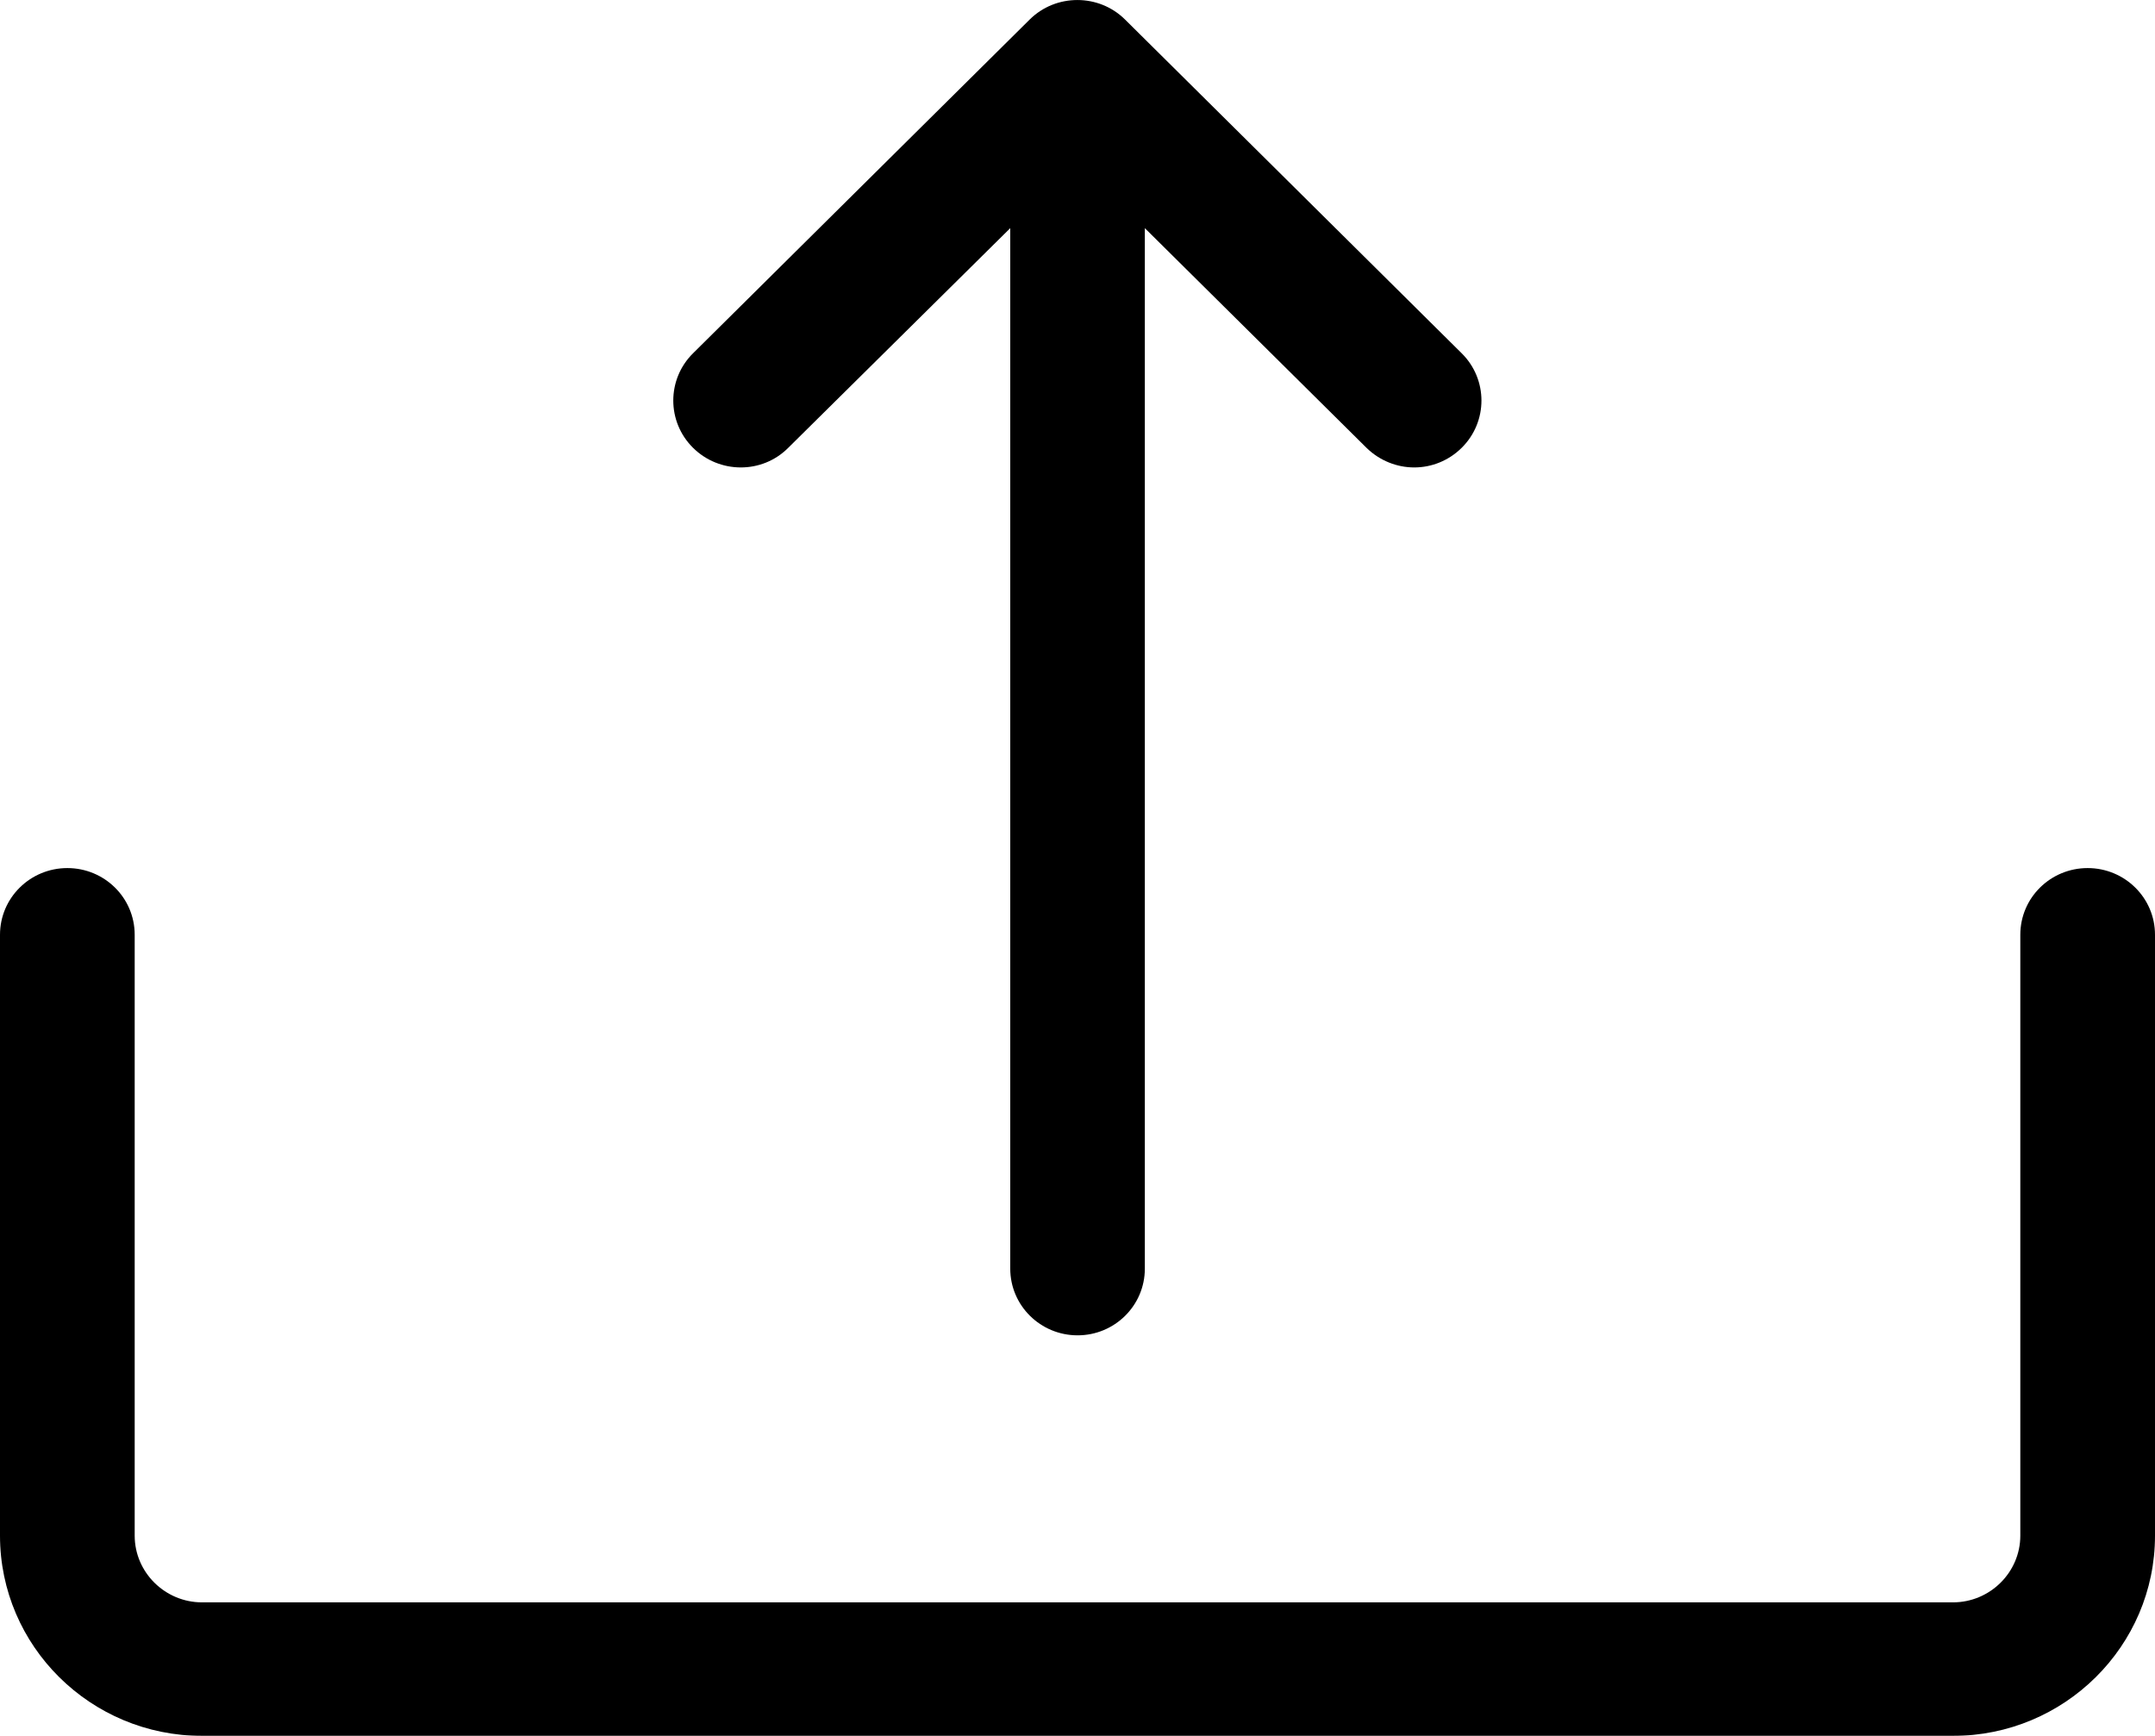 <?xml version="1.0" encoding="utf-8"?>
<svg width="24px" height="19.333px" viewBox="0 0 24 19.333" version="1.1" xmlns:xlink="http://www.w3.org/1999/xlink" xmlns="http://www.w3.org/2000/svg">
  <defs>
    <filter id="filter_1">
      <feColorMatrix in="SourceGraphic" type="matrix" values="0 0 0 0 1 0 0 0 0 0.796 0 0 0 0 0 0 0 0 1 0" />
    </filter>
    <path d="M0 0L24 0L24 19.333L0 19.333L0 0Z" id="path_1" />
    <clipPath id="mask_1">
      <use xlink:href="#path_1" />
    </clipPath>
  </defs>
  <g id="Upload-Copy-2">
    <g id="Group-3" filter="url(#filter_1)">
      <path d="M0 0L24 0L24 19.333L0 19.333L0 0Z" id="Clip-2" fill="none" fill-rule="evenodd" stroke="none" />
      <g clip-path="url(#mask_1)">
        <path d="M8.779 4.987L11.251 2.541L11.251 14.129C11.251 14.541 11.588 14.872 12.001 14.872C12.413 14.872 12.75 14.541 12.75 14.129L12.75 2.541L15.222 4.991C15.368 5.132 15.559 5.206 15.75 5.206C15.942 5.206 16.133 5.132 16.279 4.987C16.572 4.697 16.572 4.225 16.279 3.935L12.529 0.217C12.237 -0.072 11.76 -0.072 11.468 0.217L7.718 3.935C7.425 4.225 7.425 4.697 7.718 4.987C8.01 5.277 8.487 5.281 8.779 4.987L8.779 4.987ZM24 10.411L24 17.103C24 18.333 22.991 19.333 21.75 19.333L2.25 19.333C1.009 19.333 0 18.333 0 17.103L0 10.411C0 9.998 0.338 9.668 0.75 9.668C1.163 9.668 1.5 9.998 1.5 10.411L1.5 17.103C1.5 17.512 1.838 17.846 2.25 17.846L21.75 17.846C22.162 17.846 22.5 17.512 22.5 17.103L22.5 10.411C22.5 9.998 22.837 9.668 23.25 9.668C23.662 9.668 24 9.998 24 10.411L24 10.411Z" id="Fill-1" fill="#000000" fill-rule="evenodd" stroke="none" />
      </g>
    </g>
  </g>
</svg>